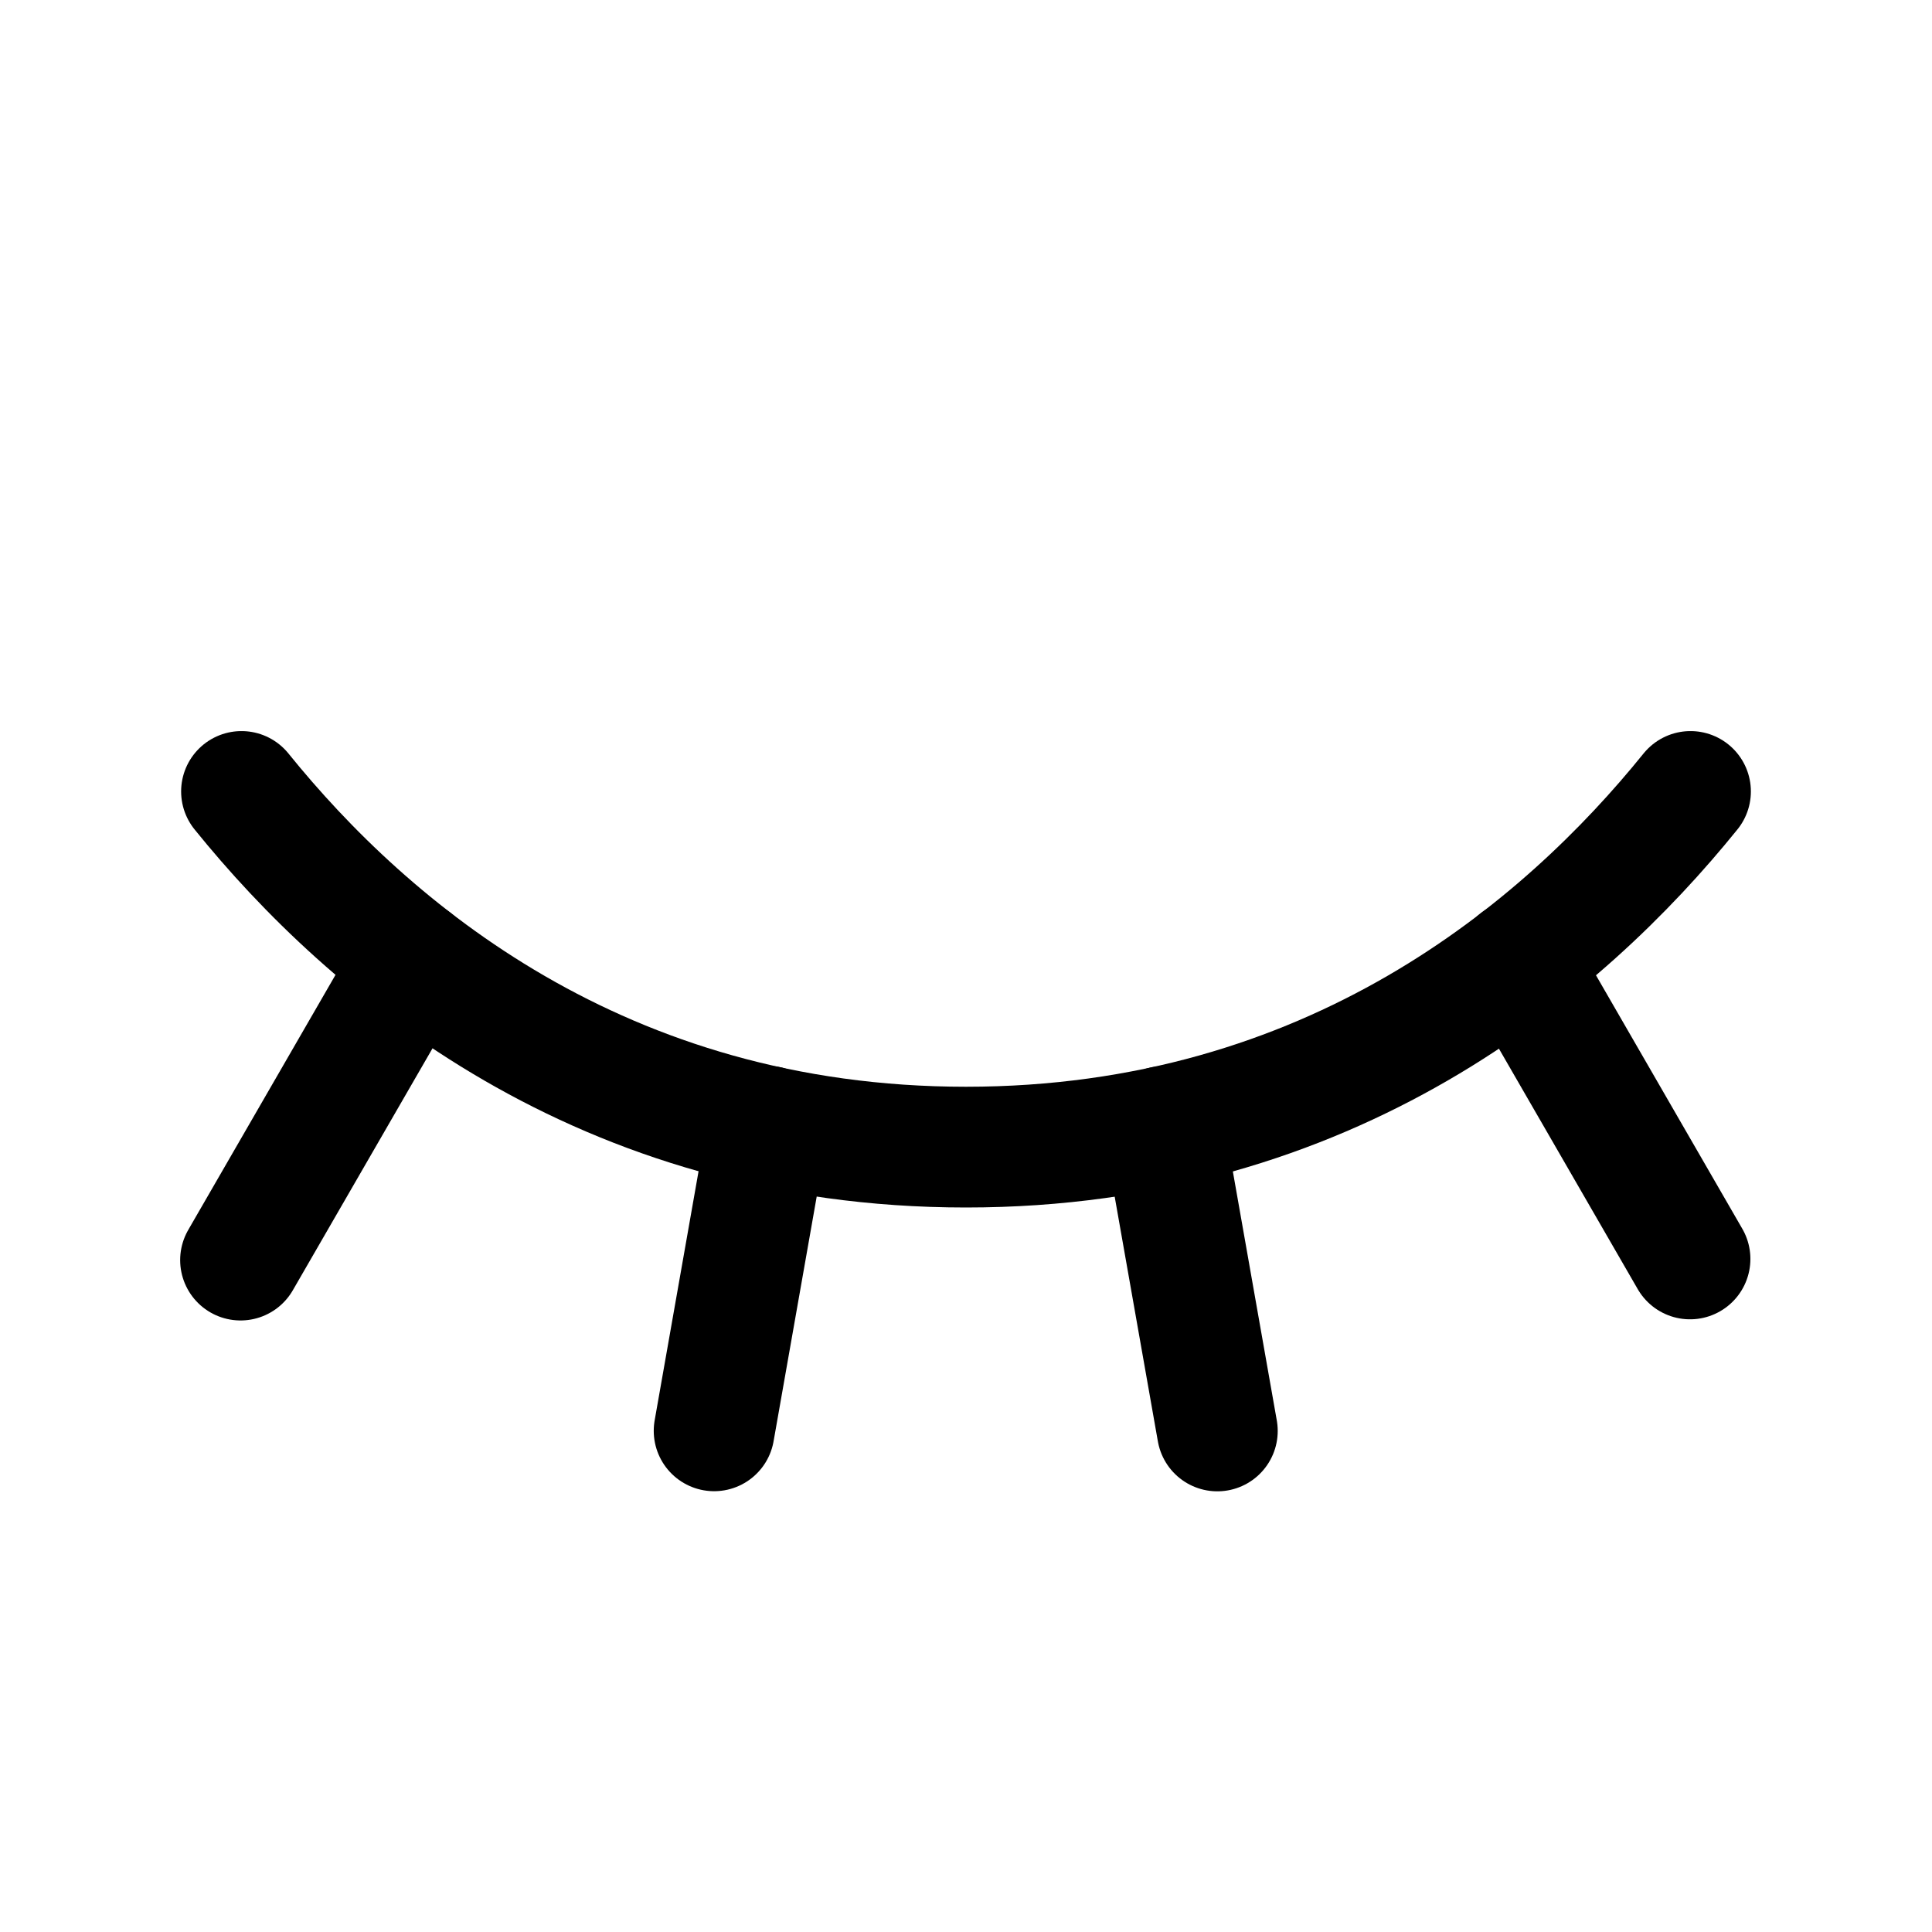 <svg   viewBox="0 0 32 32" fill="none" xmlns="http://www.w3.org/2000/svg">
<path d="M25.141 15.913L27.992 20.852" stroke="black" stroke-width="2" stroke-linecap="round" stroke-linejoin="round"/>
<path d="M19.273 18.658L20.163 23.701" stroke="black" stroke-width="2" stroke-linecap="round" stroke-linejoin="round"/>
<path d="M12.717 18.655L11.828 23.699" stroke="black" stroke-width="2" stroke-linecap="round" stroke-linejoin="round"/>
<path d="M6.849 15.909L3.984 20.871" stroke="black" stroke-width="2" stroke-linecap="round" stroke-linejoin="round"/>
<path d="M4 13.109C6.102 15.711 9.954 19 16 19C22.046 19 25.899 15.711 28 13.109" stroke="black" stroke-width="2" stroke-linecap="round" stroke-linejoin="round"/>
</svg>
